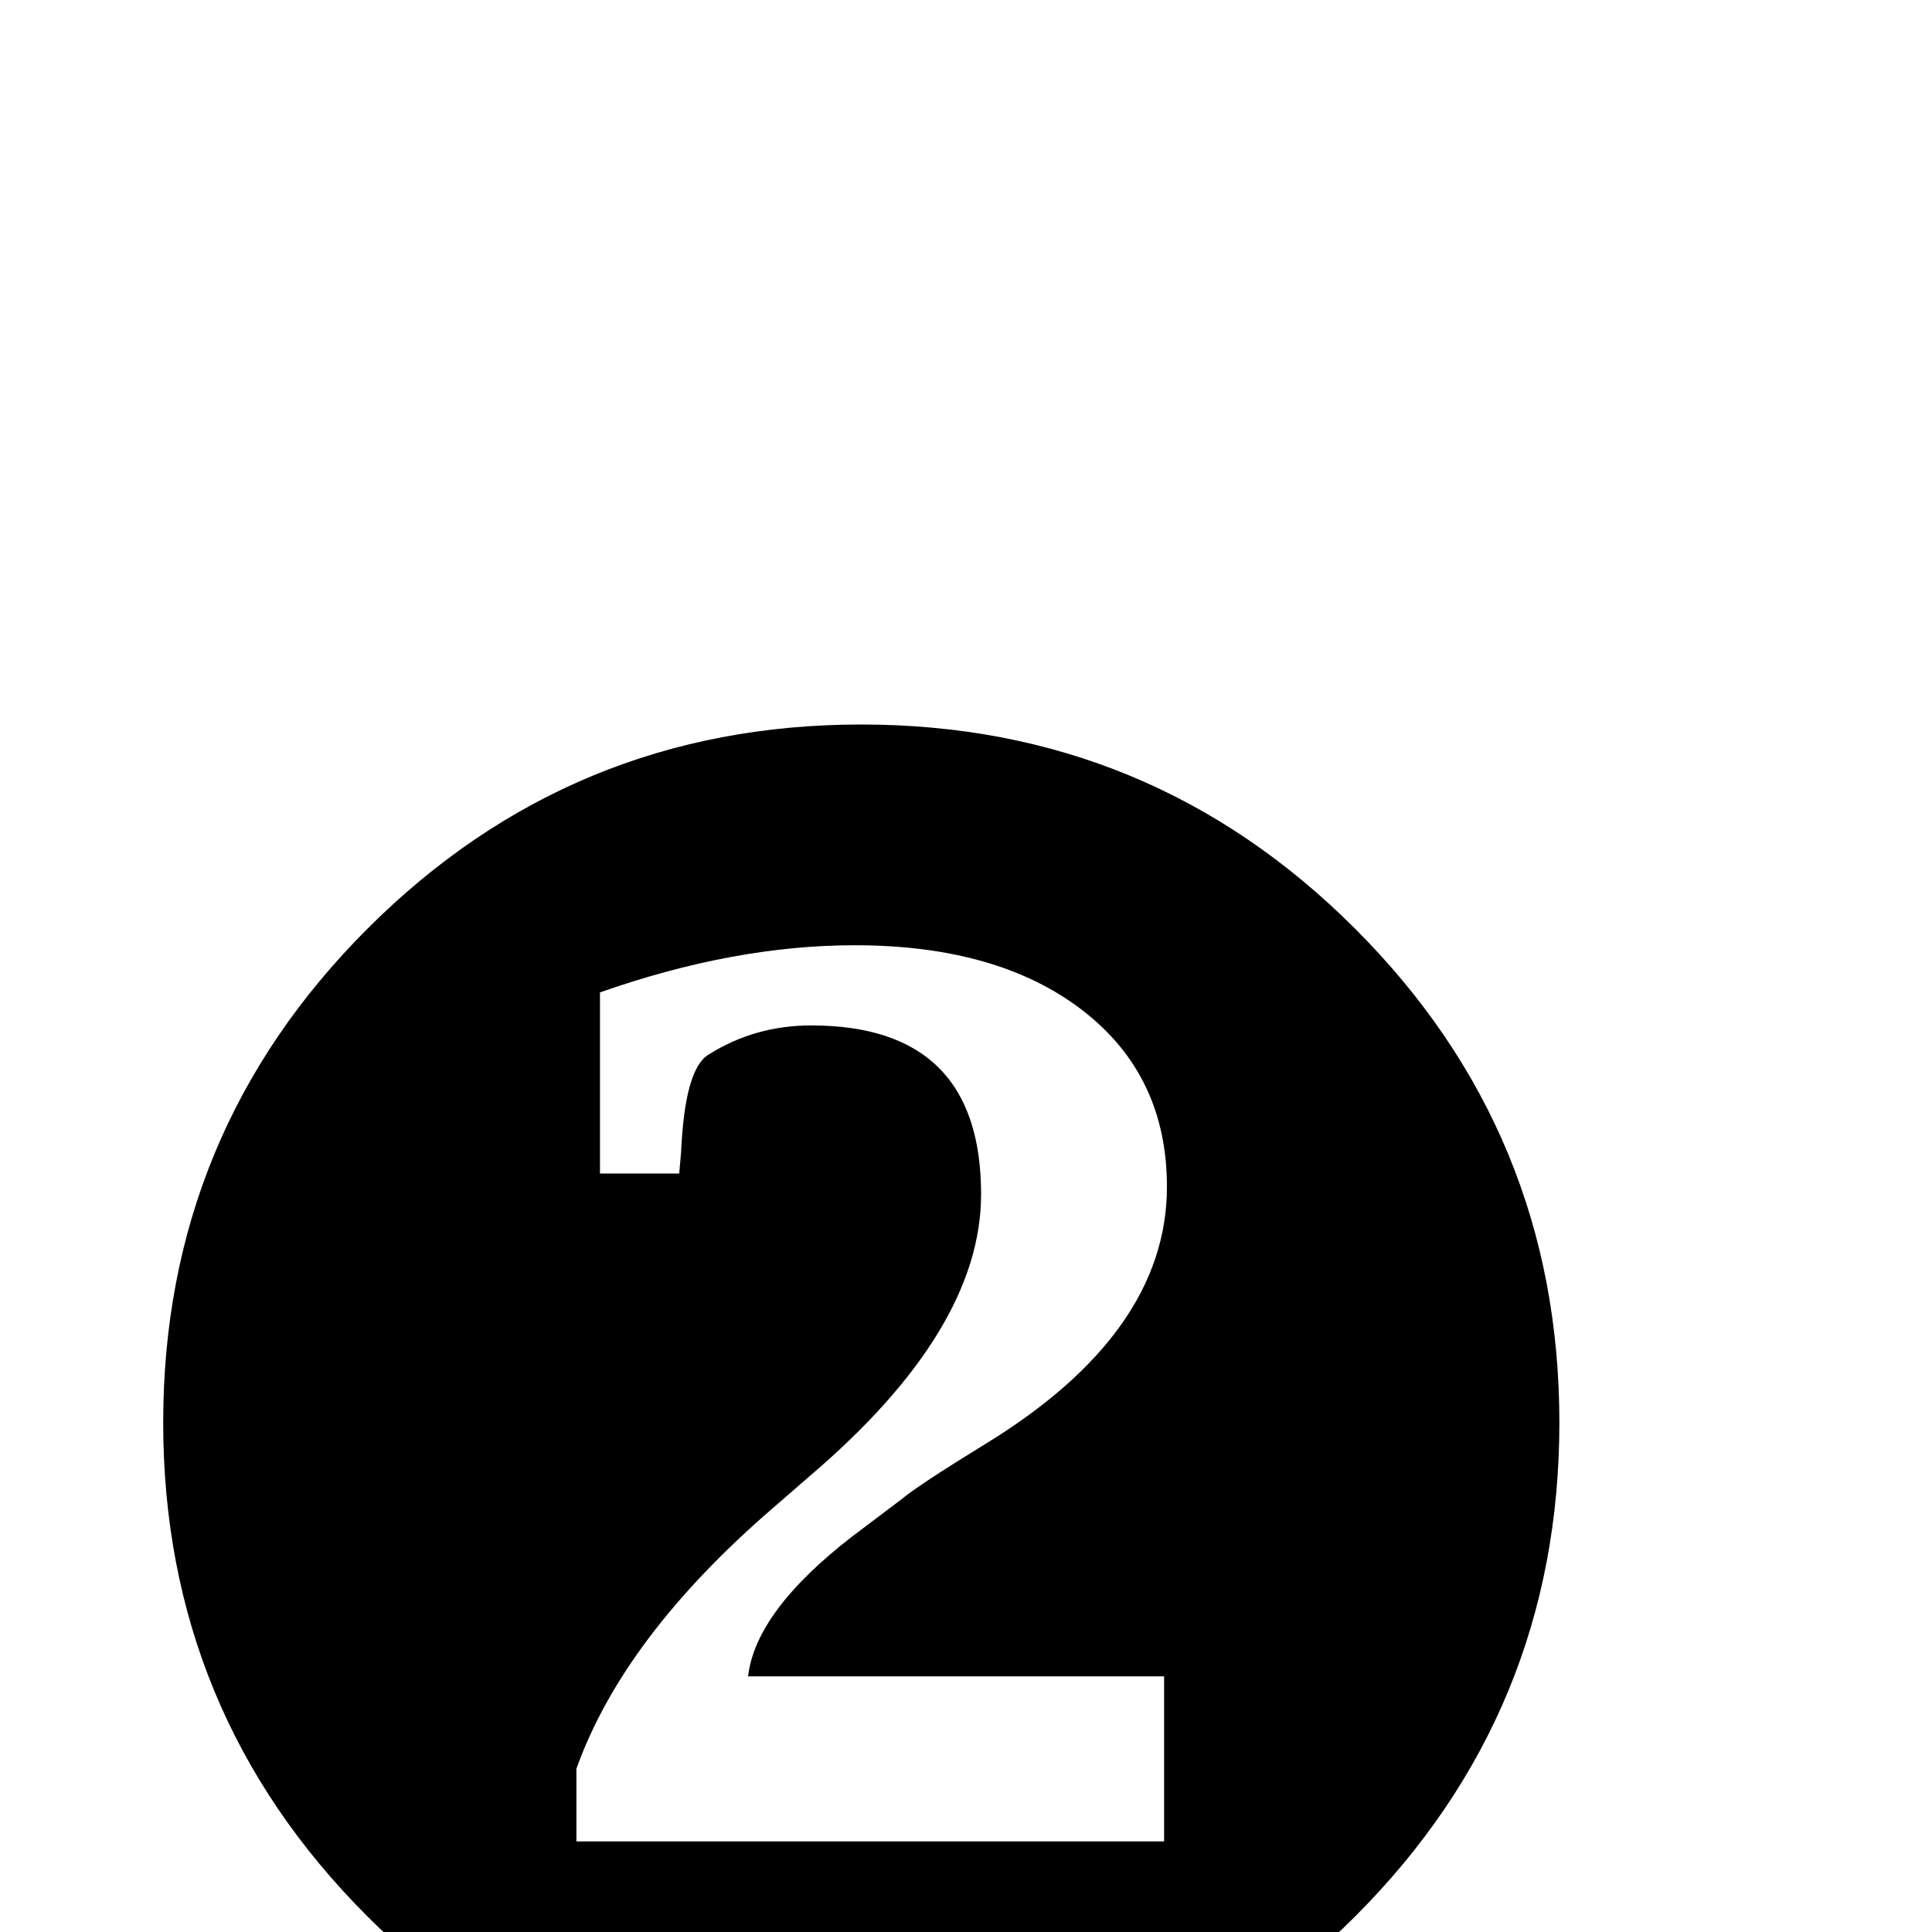 <?xml version="1.0" standalone="no"?>
<!DOCTYPE svg PUBLIC "-//W3C//DTD SVG 1.1//EN" "http://www.w3.org/Graphics/SVG/1.1/DTD/svg11.dtd" >
<svg xmlns="http://www.w3.org/2000/svg" xmlns:xlink="http://www.w3.org/1999/xlink" version="1.1" viewBox="0 -410 2048 2048">
  <g transform="matrix(1 0 0 -1 0 1638)">
   <path fill="currentColor"
d="M173 540q0 307 216.5 523.5t523.5 216.5t523.5 -216.5t216.5 -523.5t-216.5 -523.5t-523.5 -216.5t-523.5 216.5t-216.5 523.5zM611 96h623v175h-441q8 69 110 148l53 40q18 15 88 58q193 118 193 273q0 118 -89.5 187t-241.5 69q-64 0 -131.5 -12.5t-138.5 -37.5v-192
h84l2 23q4 88 29 103q49 31 109 31q180 0 180 -179q0 -144 -182 -299l-38 -33q-159 -137 -209 -277v-77z" />
  </g>

</svg>
